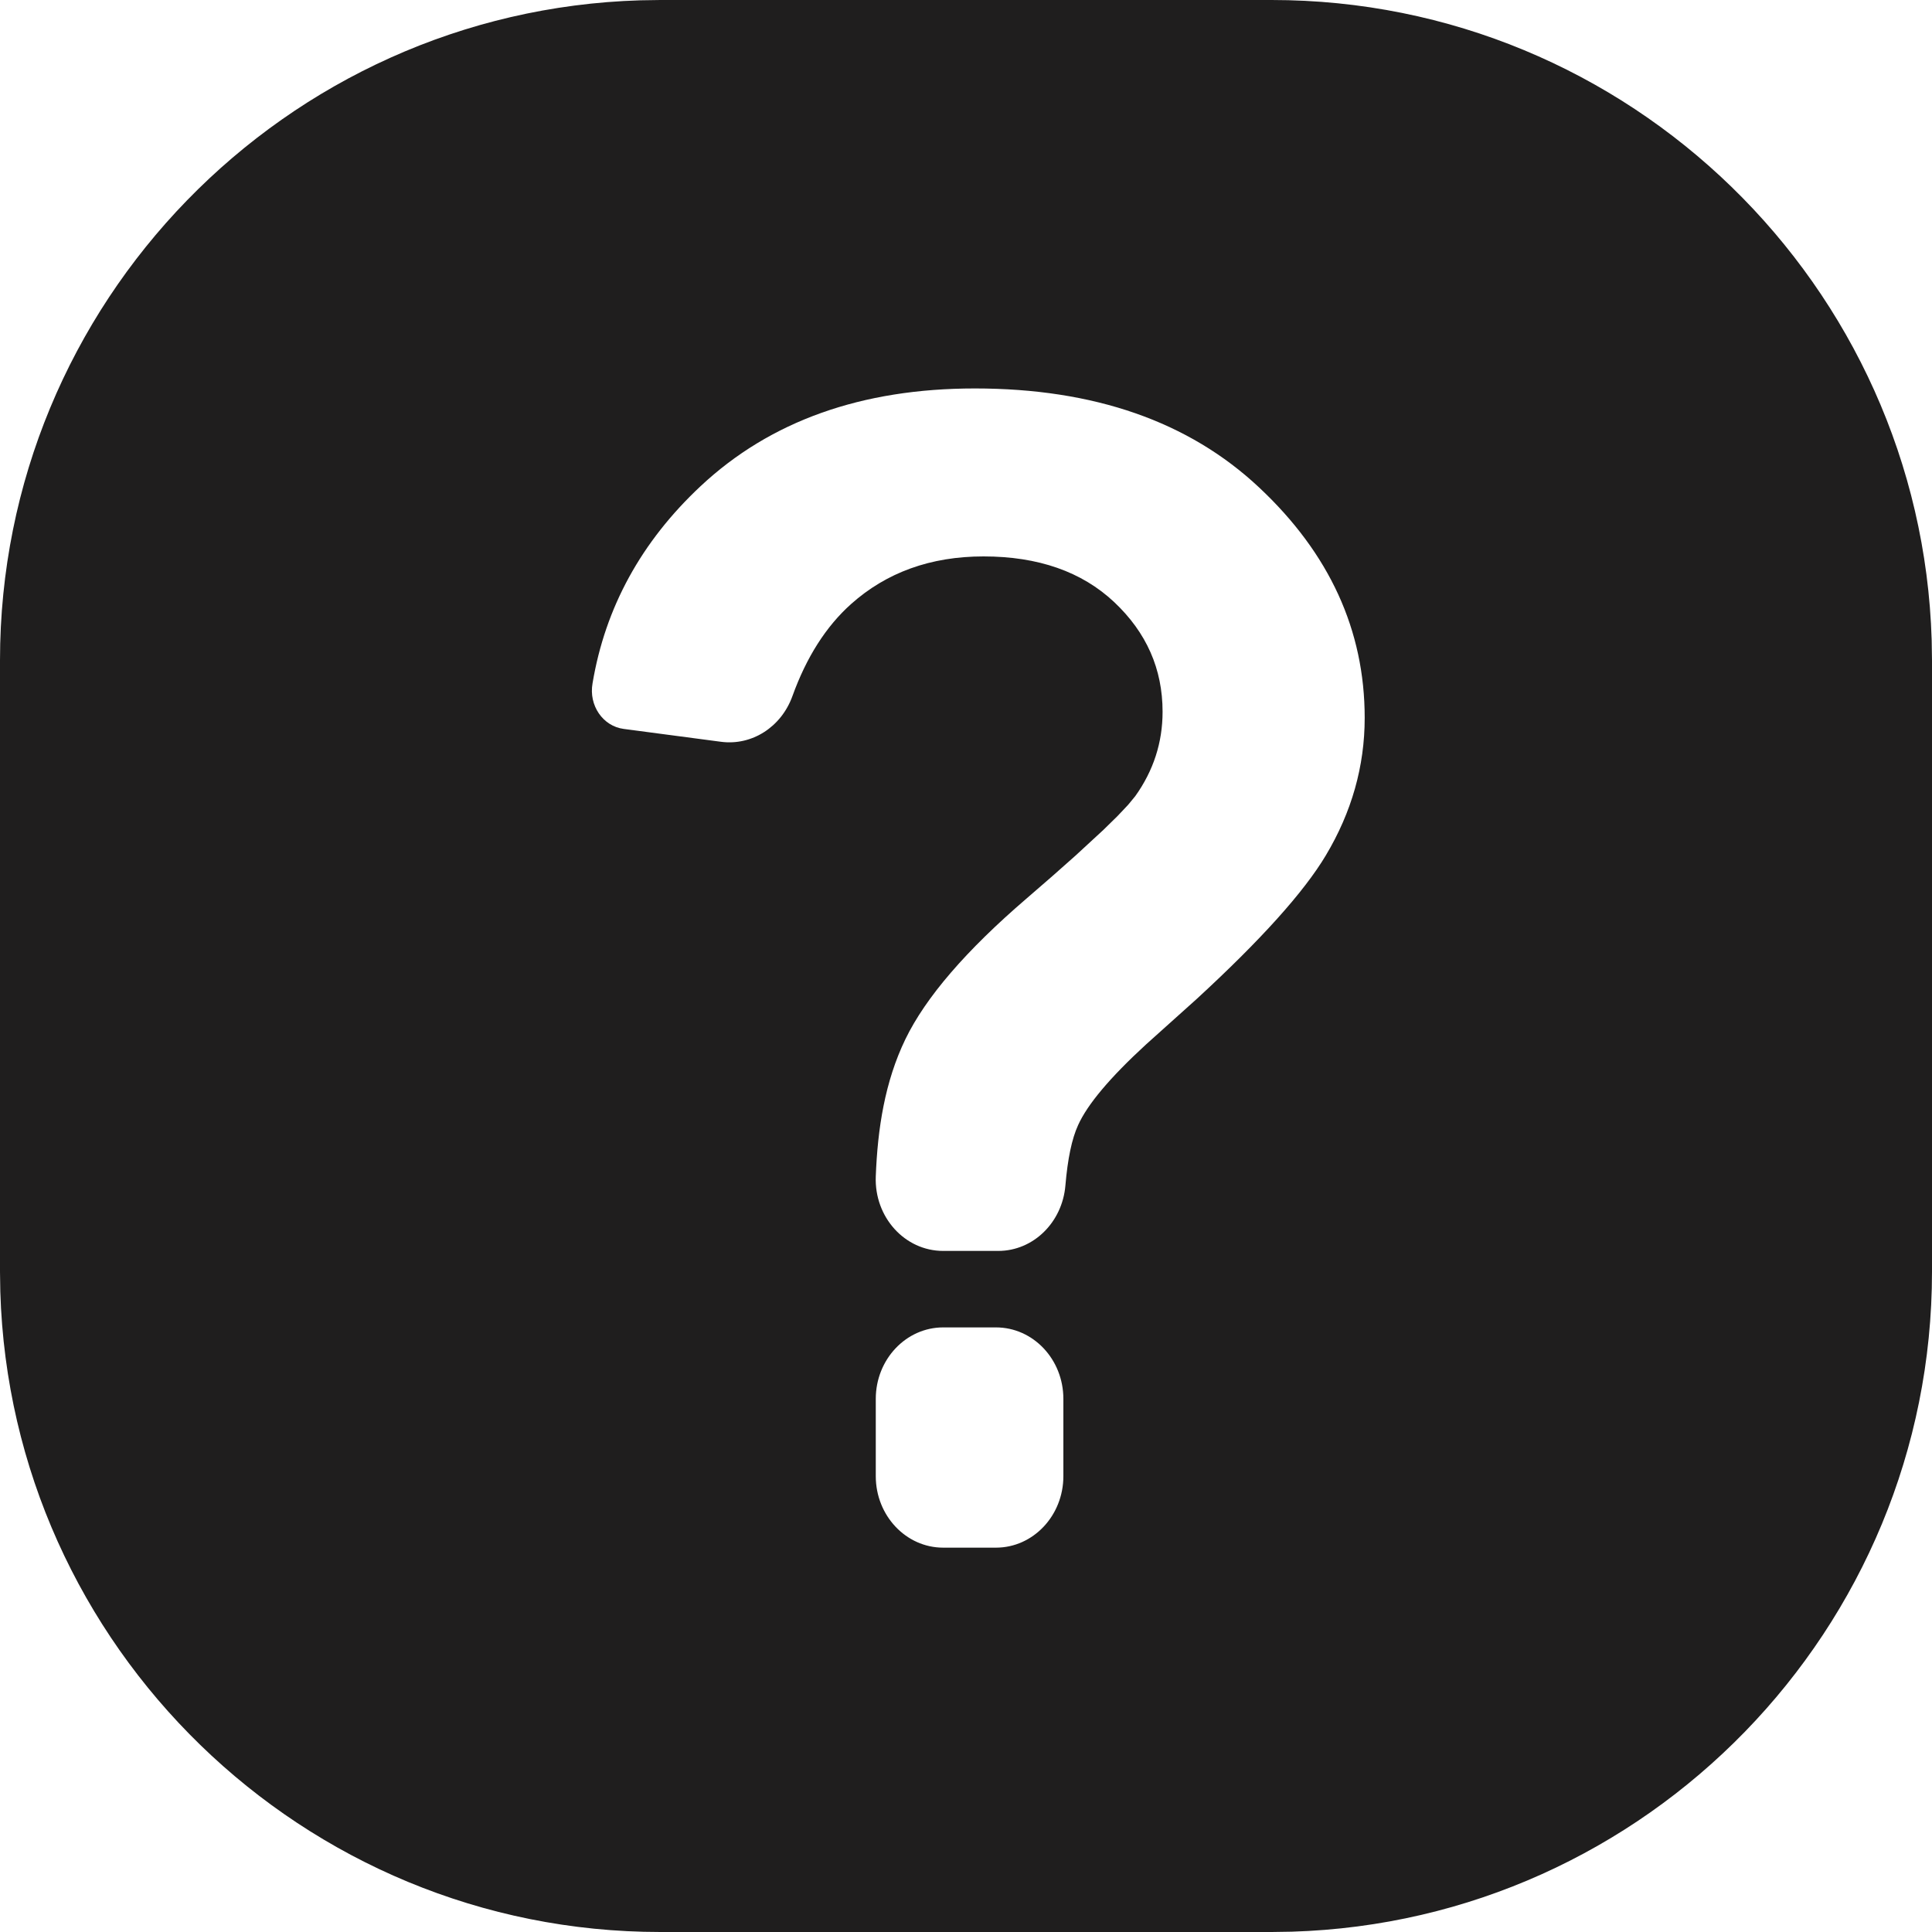 <?xml version="1.0" encoding="UTF-8"?>
<svg width="80px" height="80px" viewBox="0 0 80 80" version="1.1" xmlns="http://www.w3.org/2000/svg" xmlns:xlink="http://www.w3.org/1999/xlink">
    <title>DB46AC67-D6C4-450F-9DDB-927670A77AE7</title>
    <g id="🧬-Symbols" stroke="none" stroke-width="1" fill="none" fill-rule="evenodd">
        <g id="icons/help-pillow">
            <rect id="icon-space" x="0" y="0" width="80" height="80"></rect>
            <path d="M52.656,0 C67.454,0 79.545,11.816 79.987,26.509 L80,27.344 L80,52.656 C80,67.454 68.184,79.545 53.491,79.987 L52.656,80 L27.344,80 C12.546,80 0.455,68.184 0.013,53.491 L0,52.656 L0,27.344 C0,12.546 11.816,0.455 26.509,0.013 L27.344,0 L52.656,0 Z M41.241,54.965 L39.055,54.965 C37.515,54.965 36.264,56.292 36.264,57.924 L36.264,61.126 C36.264,62.758 37.515,64.085 39.055,64.085 L41.241,64.085 C42.781,64.085 44.032,62.758 44.032,61.126 L44.032,57.924 C44.032,56.287 42.781,54.965 41.241,54.965 Z M40.367,16.085 C35.677,16.085 31.895,17.432 29.011,20.13 C26.555,22.429 25.062,25.152 24.536,28.294 C24.373,29.211 24.964,30.069 25.825,30.183 L29.858,30.716 C31.137,30.883 32.351,30.104 32.812,28.826 C33.393,27.213 34.203,25.941 35.24,25.013 C36.71,23.701 38.538,23.04 40.725,23.04 C42.99,23.04 44.795,23.672 46.135,24.93 C47.475,26.192 48.14,27.702 48.14,29.473 C48.14,30.745 47.763,31.909 47.01,32.965 L46.712,33.327 L46.712,33.327 L46.271,33.794 L46.271,33.794 L45.686,34.367 L45.686,34.367 L44.54,35.424 L44.54,35.424 L43.597,36.26 L43.597,36.26 L42.511,37.202 C39.999,39.358 38.329,41.301 37.492,43.028 C36.636,44.794 36.338,46.752 36.264,48.715 C36.199,50.397 37.464,51.798 39.055,51.798 L41.334,51.798 C42.786,51.798 43.986,50.619 44.116,49.09 C44.209,47.99 44.381,47.156 44.642,46.589 C45.031,45.725 45.967,44.616 47.444,43.258 L49.558,41.36 C52.211,38.919 53.99,36.941 54.899,35.421 C55.969,33.631 56.509,31.732 56.509,29.724 C56.509,26.099 55.053,22.917 52.136,20.184 C49.224,17.452 45.298,16.085 40.367,16.085 Z" fill="#1F1E1E"></path>
        </g>
    </g>
</svg>